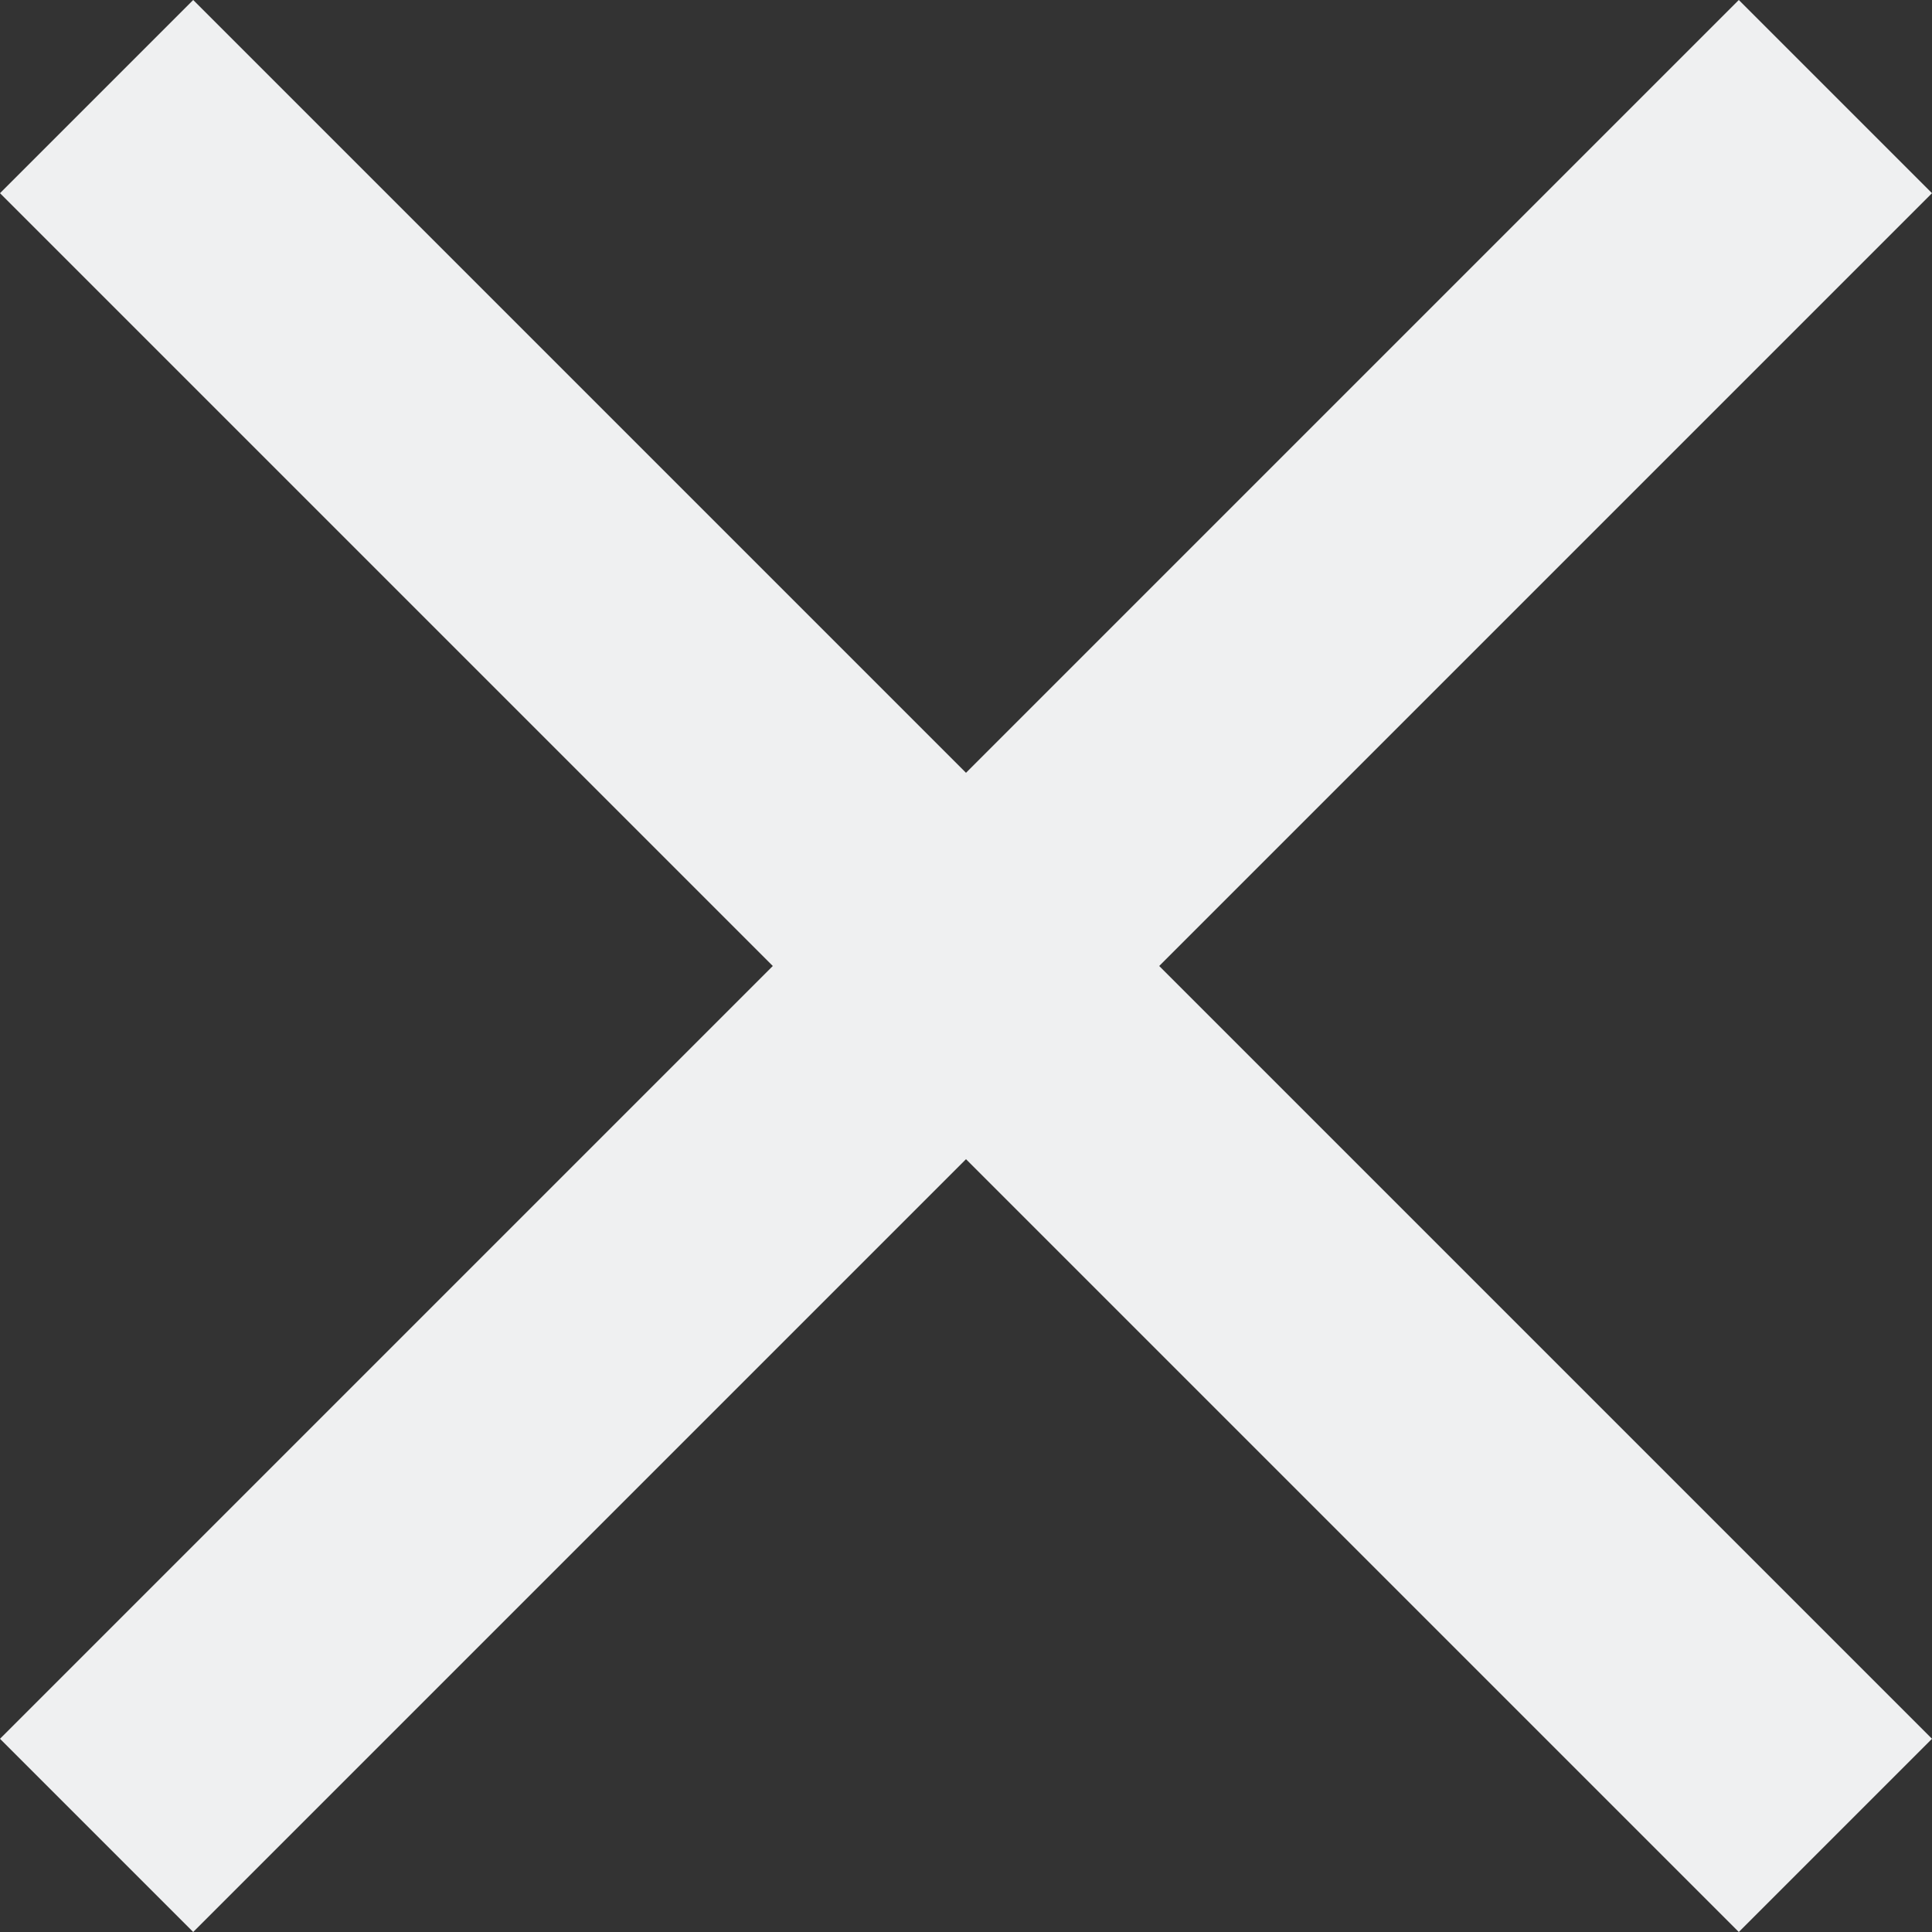 <svg height="98" width="98">
  <rect width="100%" height="100%" fill="#333333" stroke="none"/>
  <g stroke="none" stroke-width="1" transform="scale(7)">
    <g fill="#eff0f1" fill-rule="evenodd" transform="translate(-341, -89)">
      <g transform="translate(341, 89)">
        <path d="M14,1.4 L12.6,0 L7,5.6 L1.4,0 L0,1.4 L5.6,7 L0,12.6 L1.4,14 L7,8.4 L12.6,14 L14,12.6 L8.4,7 L14,1.4 Z"/>
      </g>
    </g>
  </g>
</svg>
